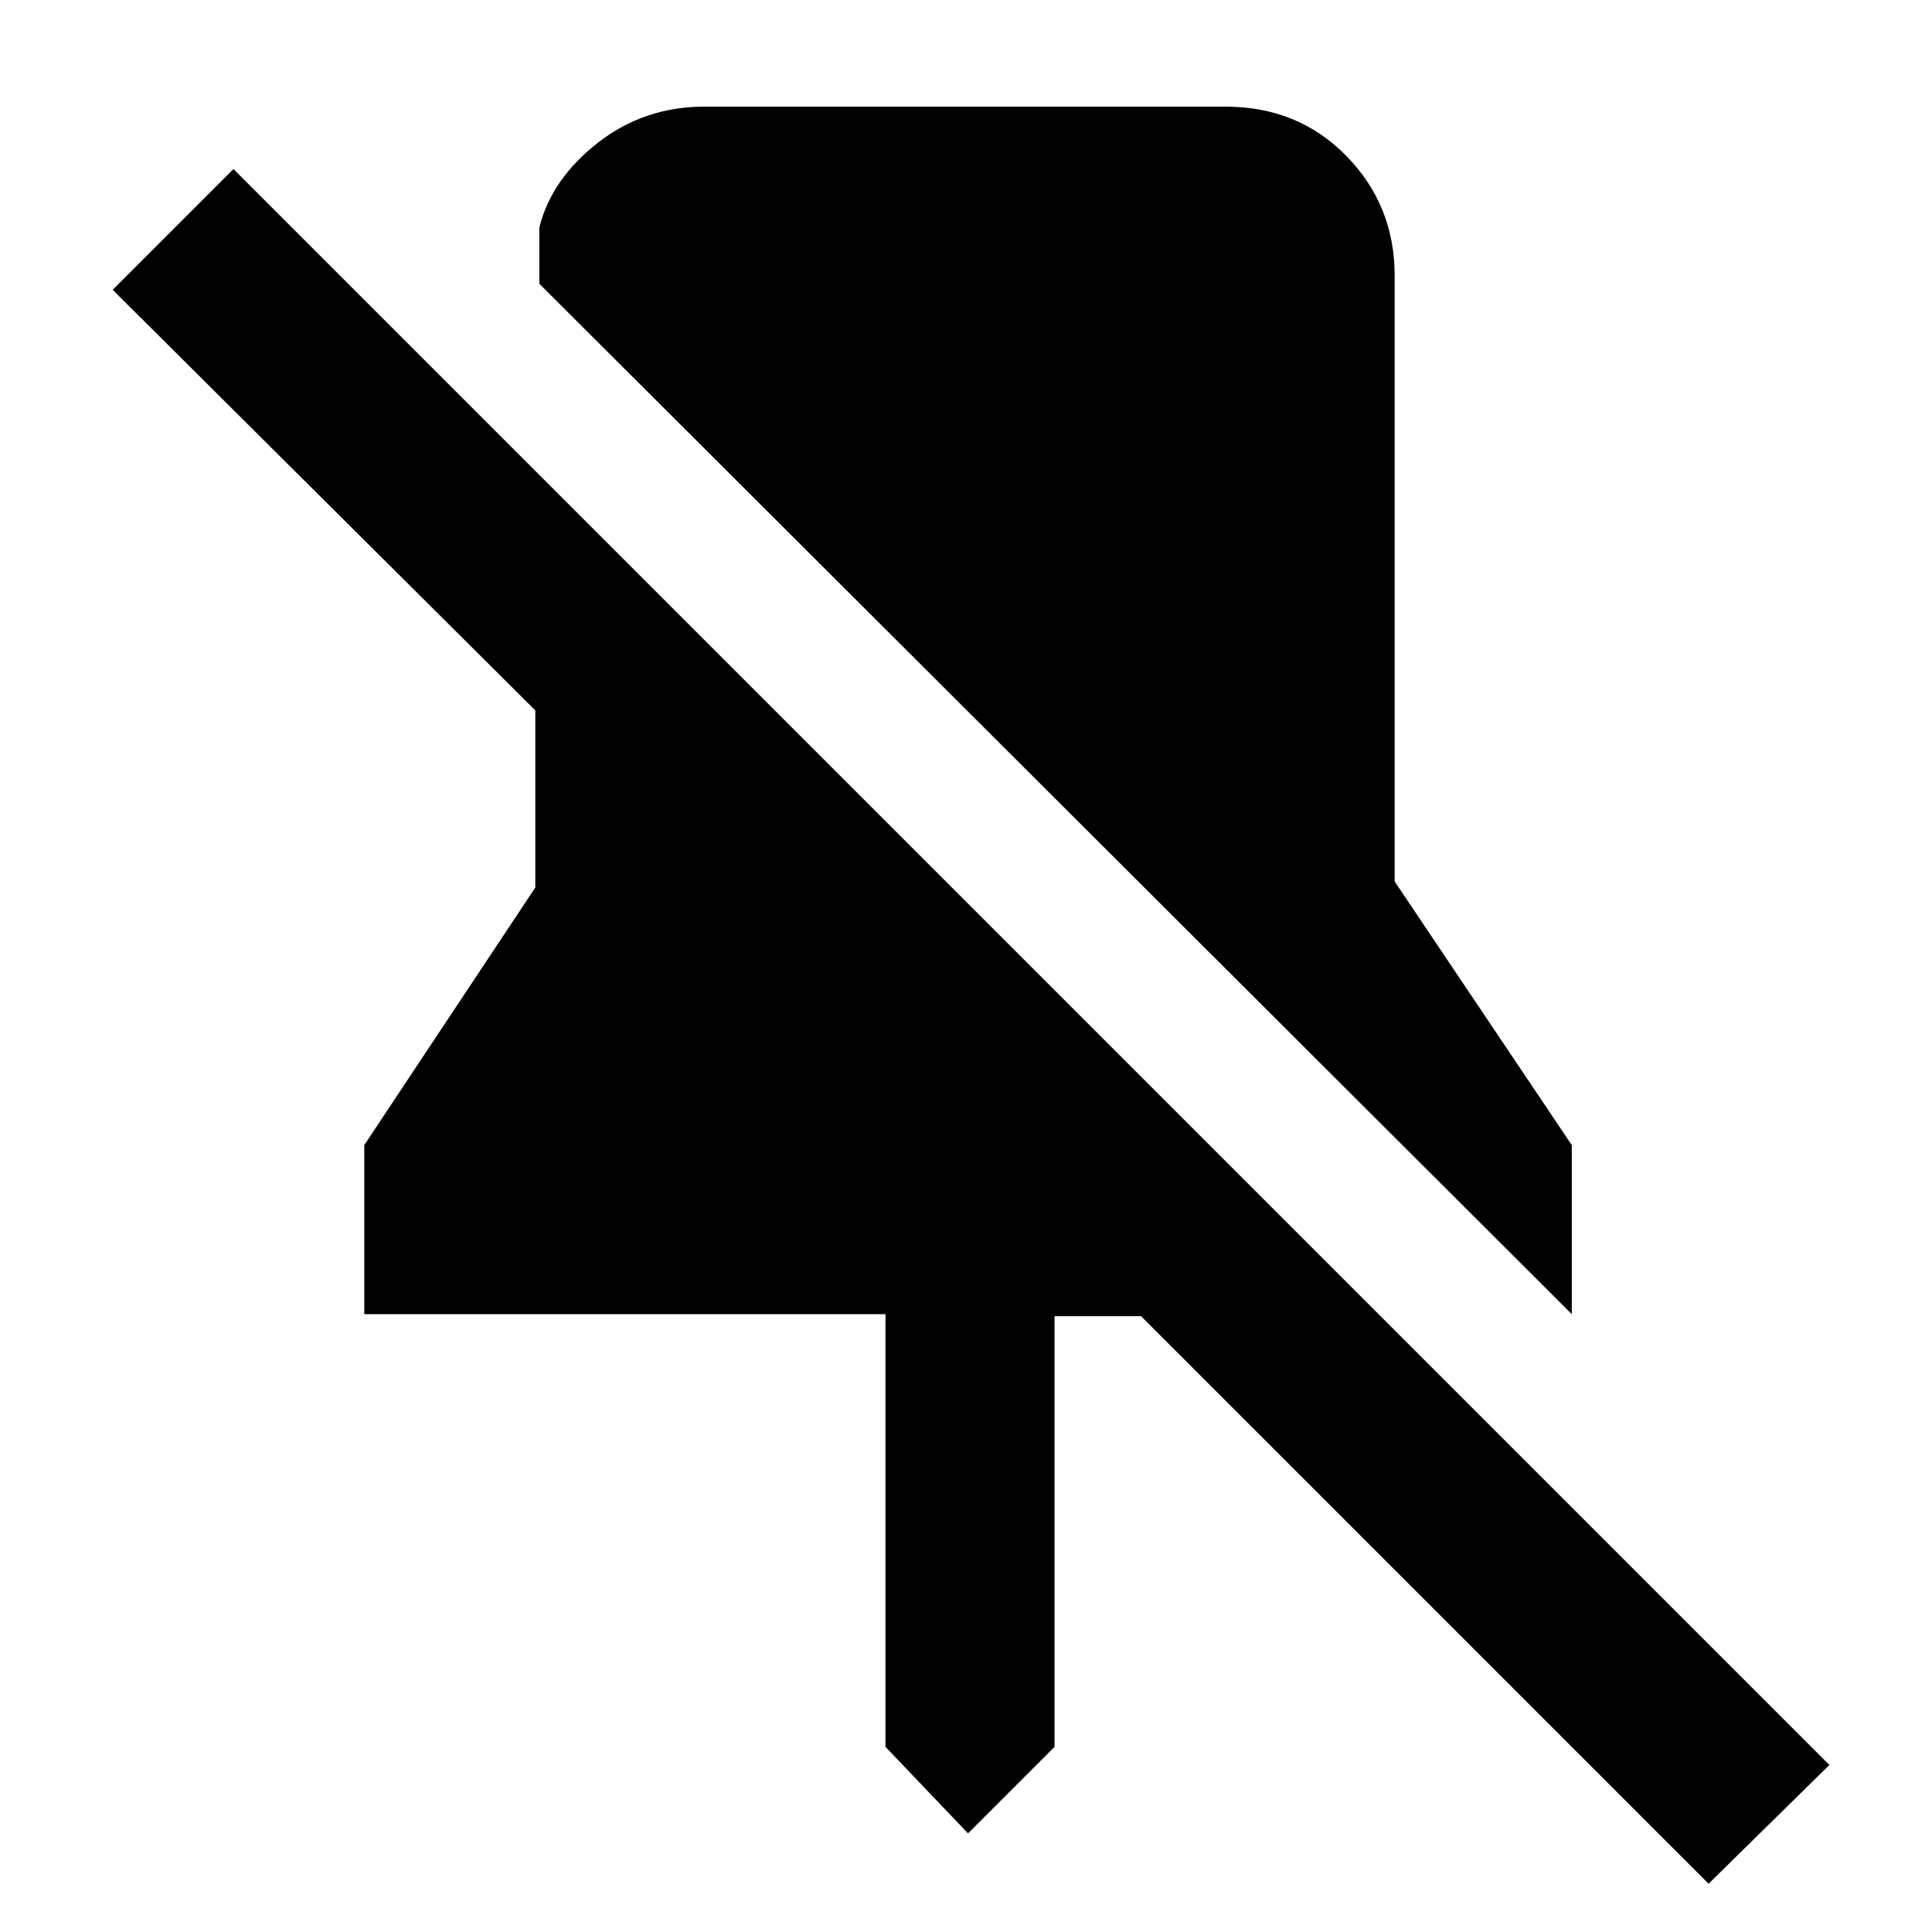<svg xmlns="http://www.w3.org/2000/svg" height="40" width="40"><path d="M32.542 27.208 11.167 5.875V4.708Q11.417 3.708 12.375 2.958Q13.333 2.208 14.583 2.208H25.375Q26.875 2.208 27.875 3.229Q28.875 4.25 28.875 5.708V18.25L32.542 23.708ZM35.375 39 23.625 27.25H21.833V36.167L20.042 37.958L18.333 36.167V27.208H7.542V23.708L11.083 18.375V14.708L2.333 6L4.833 3.5L37.875 36.542Z"/></svg>